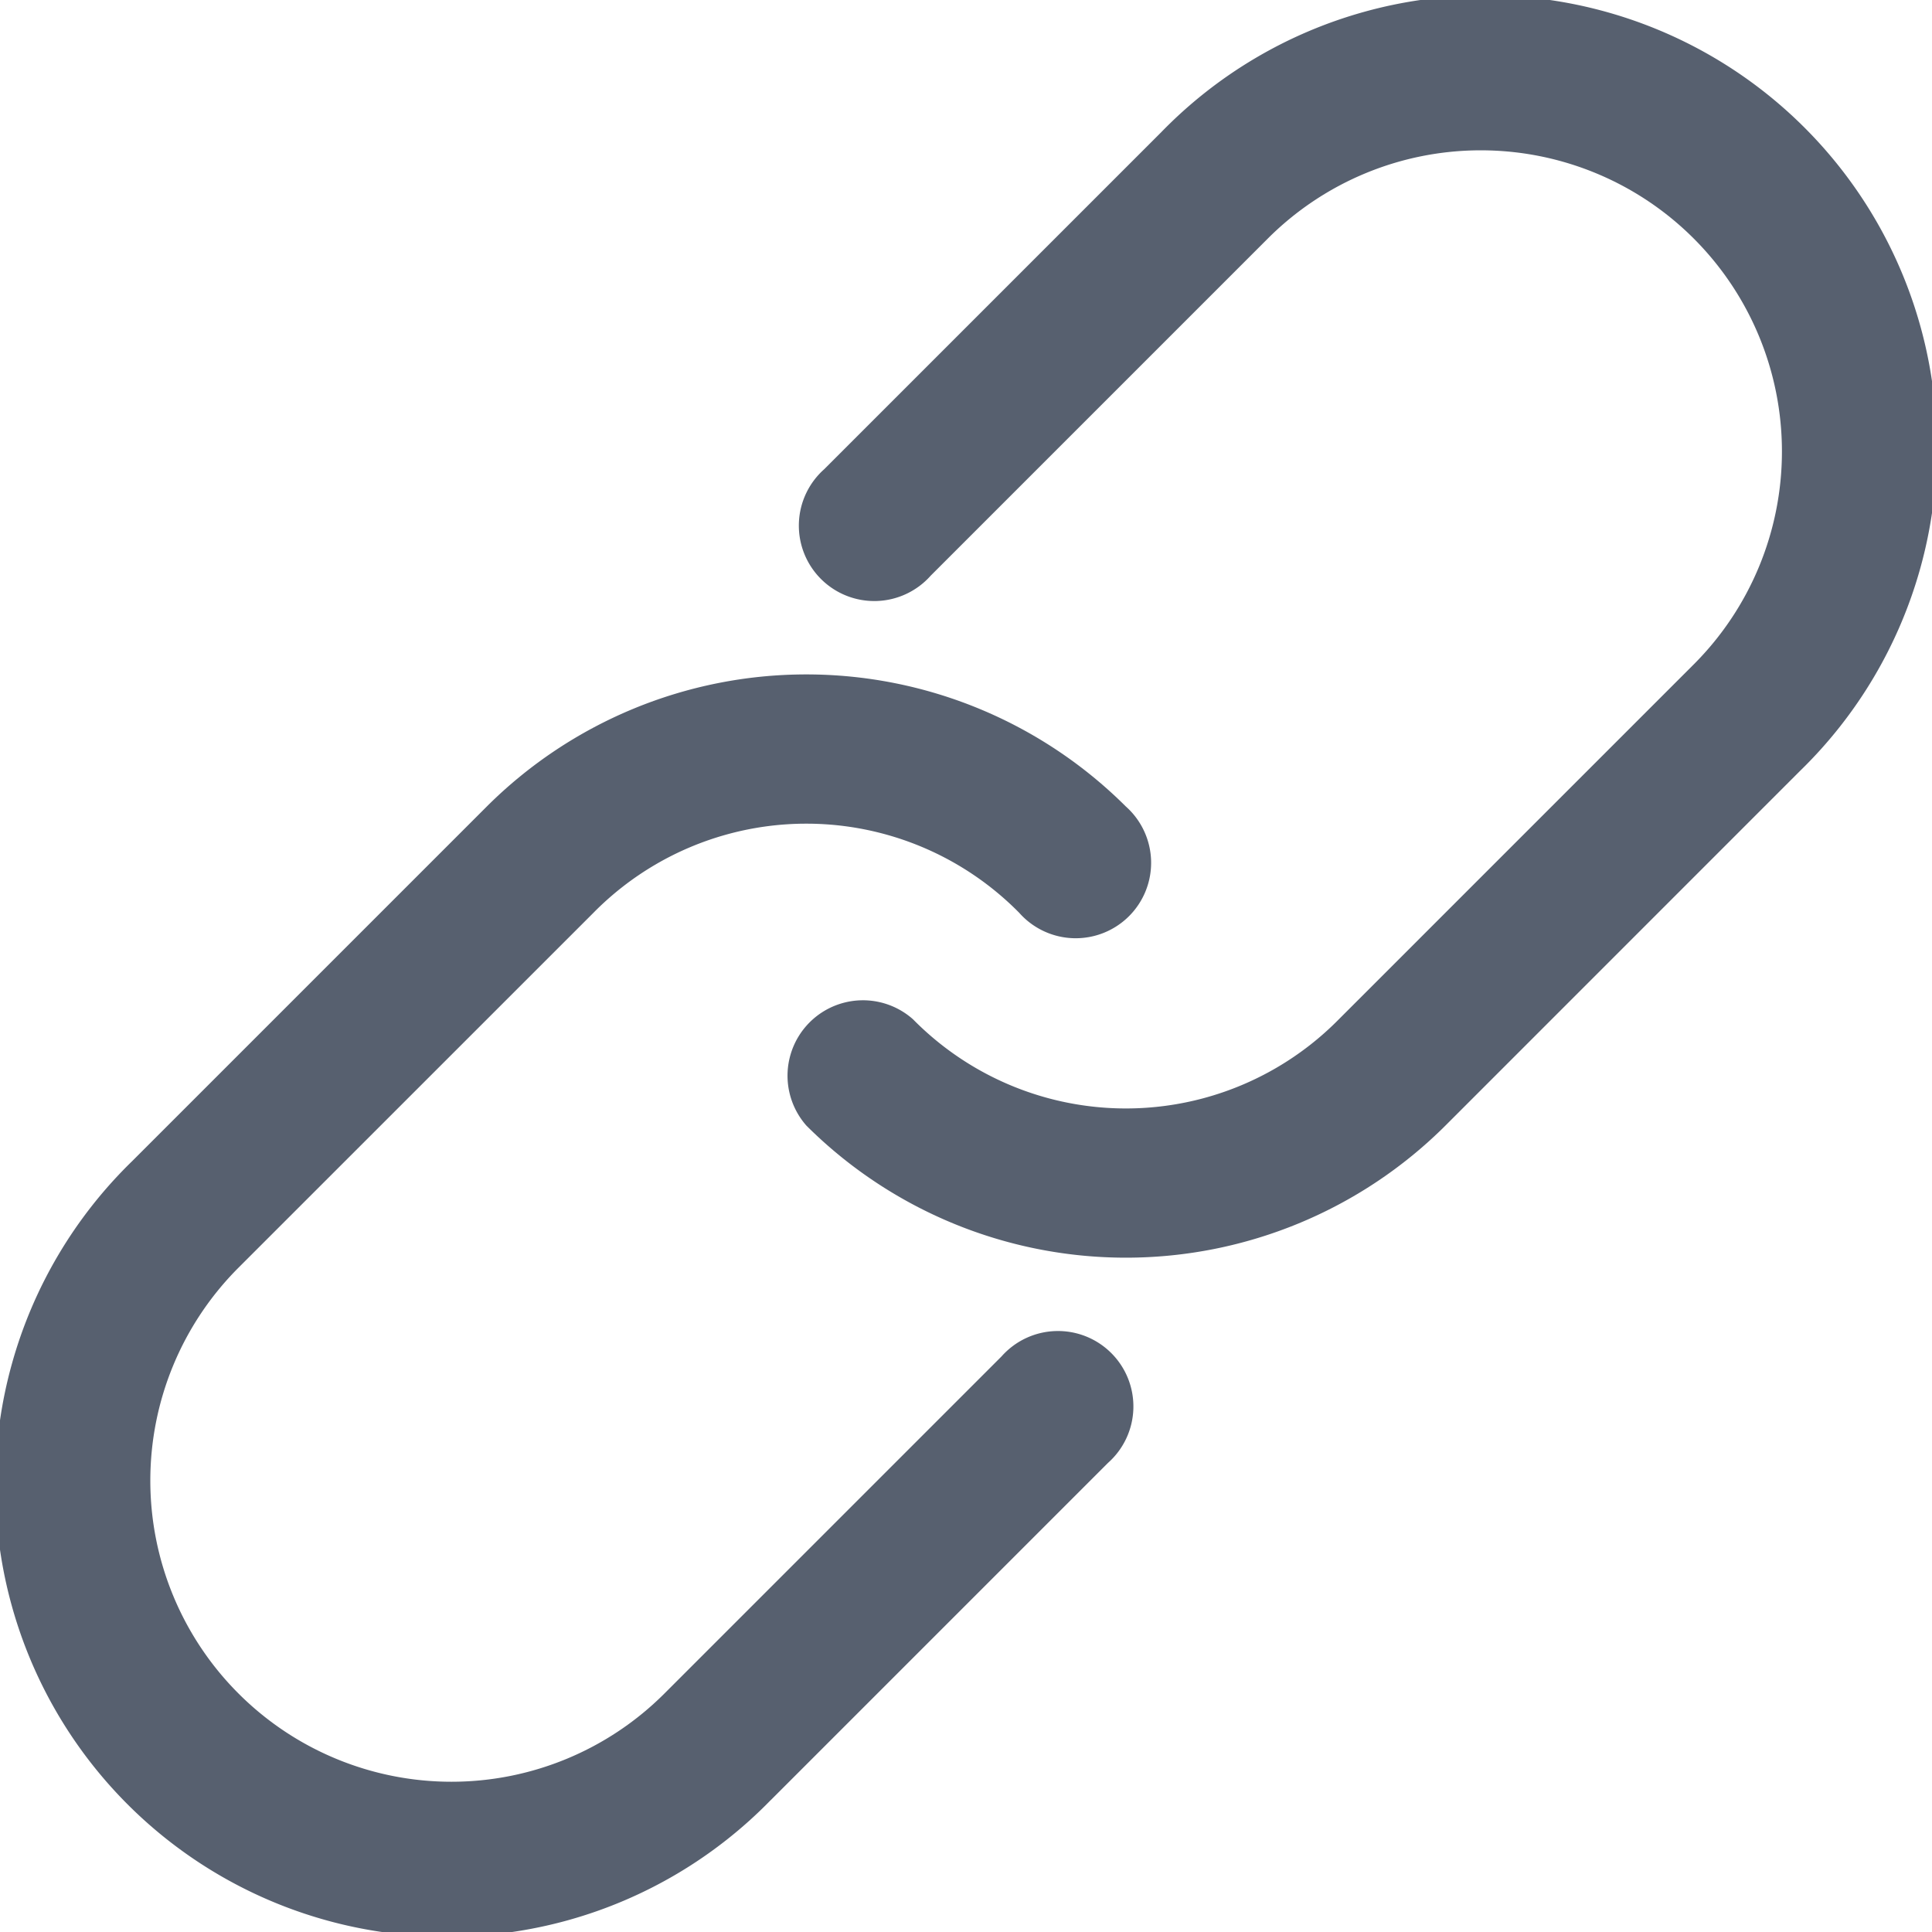 <svg xmlns="http://www.w3.org/2000/svg" width="30.739" height="30.739" viewBox="0 0 30.739 30.739"><defs><style>.a{fill:#57606f;}</style></defs><g transform="translate(-203.158 556.898)"><g transform="translate(195 -1510.16)"><path class="a" d="M23.769,992.506a7.187,7.187,0,1,1-10.163-10.163l5.646-5.646a7.2,7.2,0,0,1,10.164,0,1.2,1.2,0,1,1-1.694,1.694,4.754,4.754,0,0,0-6.776,0L15.3,984.036a4.791,4.791,0,1,0,6.776,6.776l5.364-5.364a1.2,1.2,0,1,1,1.694,1.694l-5.364,5.364ZM34.5,981.778a7.2,7.2,0,0,1-10.163,0,1.2,1.2,0,0,1,1.694-1.694,4.754,4.754,0,0,0,6.776,0l5.646-5.646a4.791,4.791,0,1,0-6.776-6.776l-5.364,5.364a1.2,1.2,0,1,1-1.694-1.694l5.364-5.364a7.187,7.187,0,1,1,10.163,10.163Z" transform="translate(-3.347 -10.605)"/></g></g></svg>